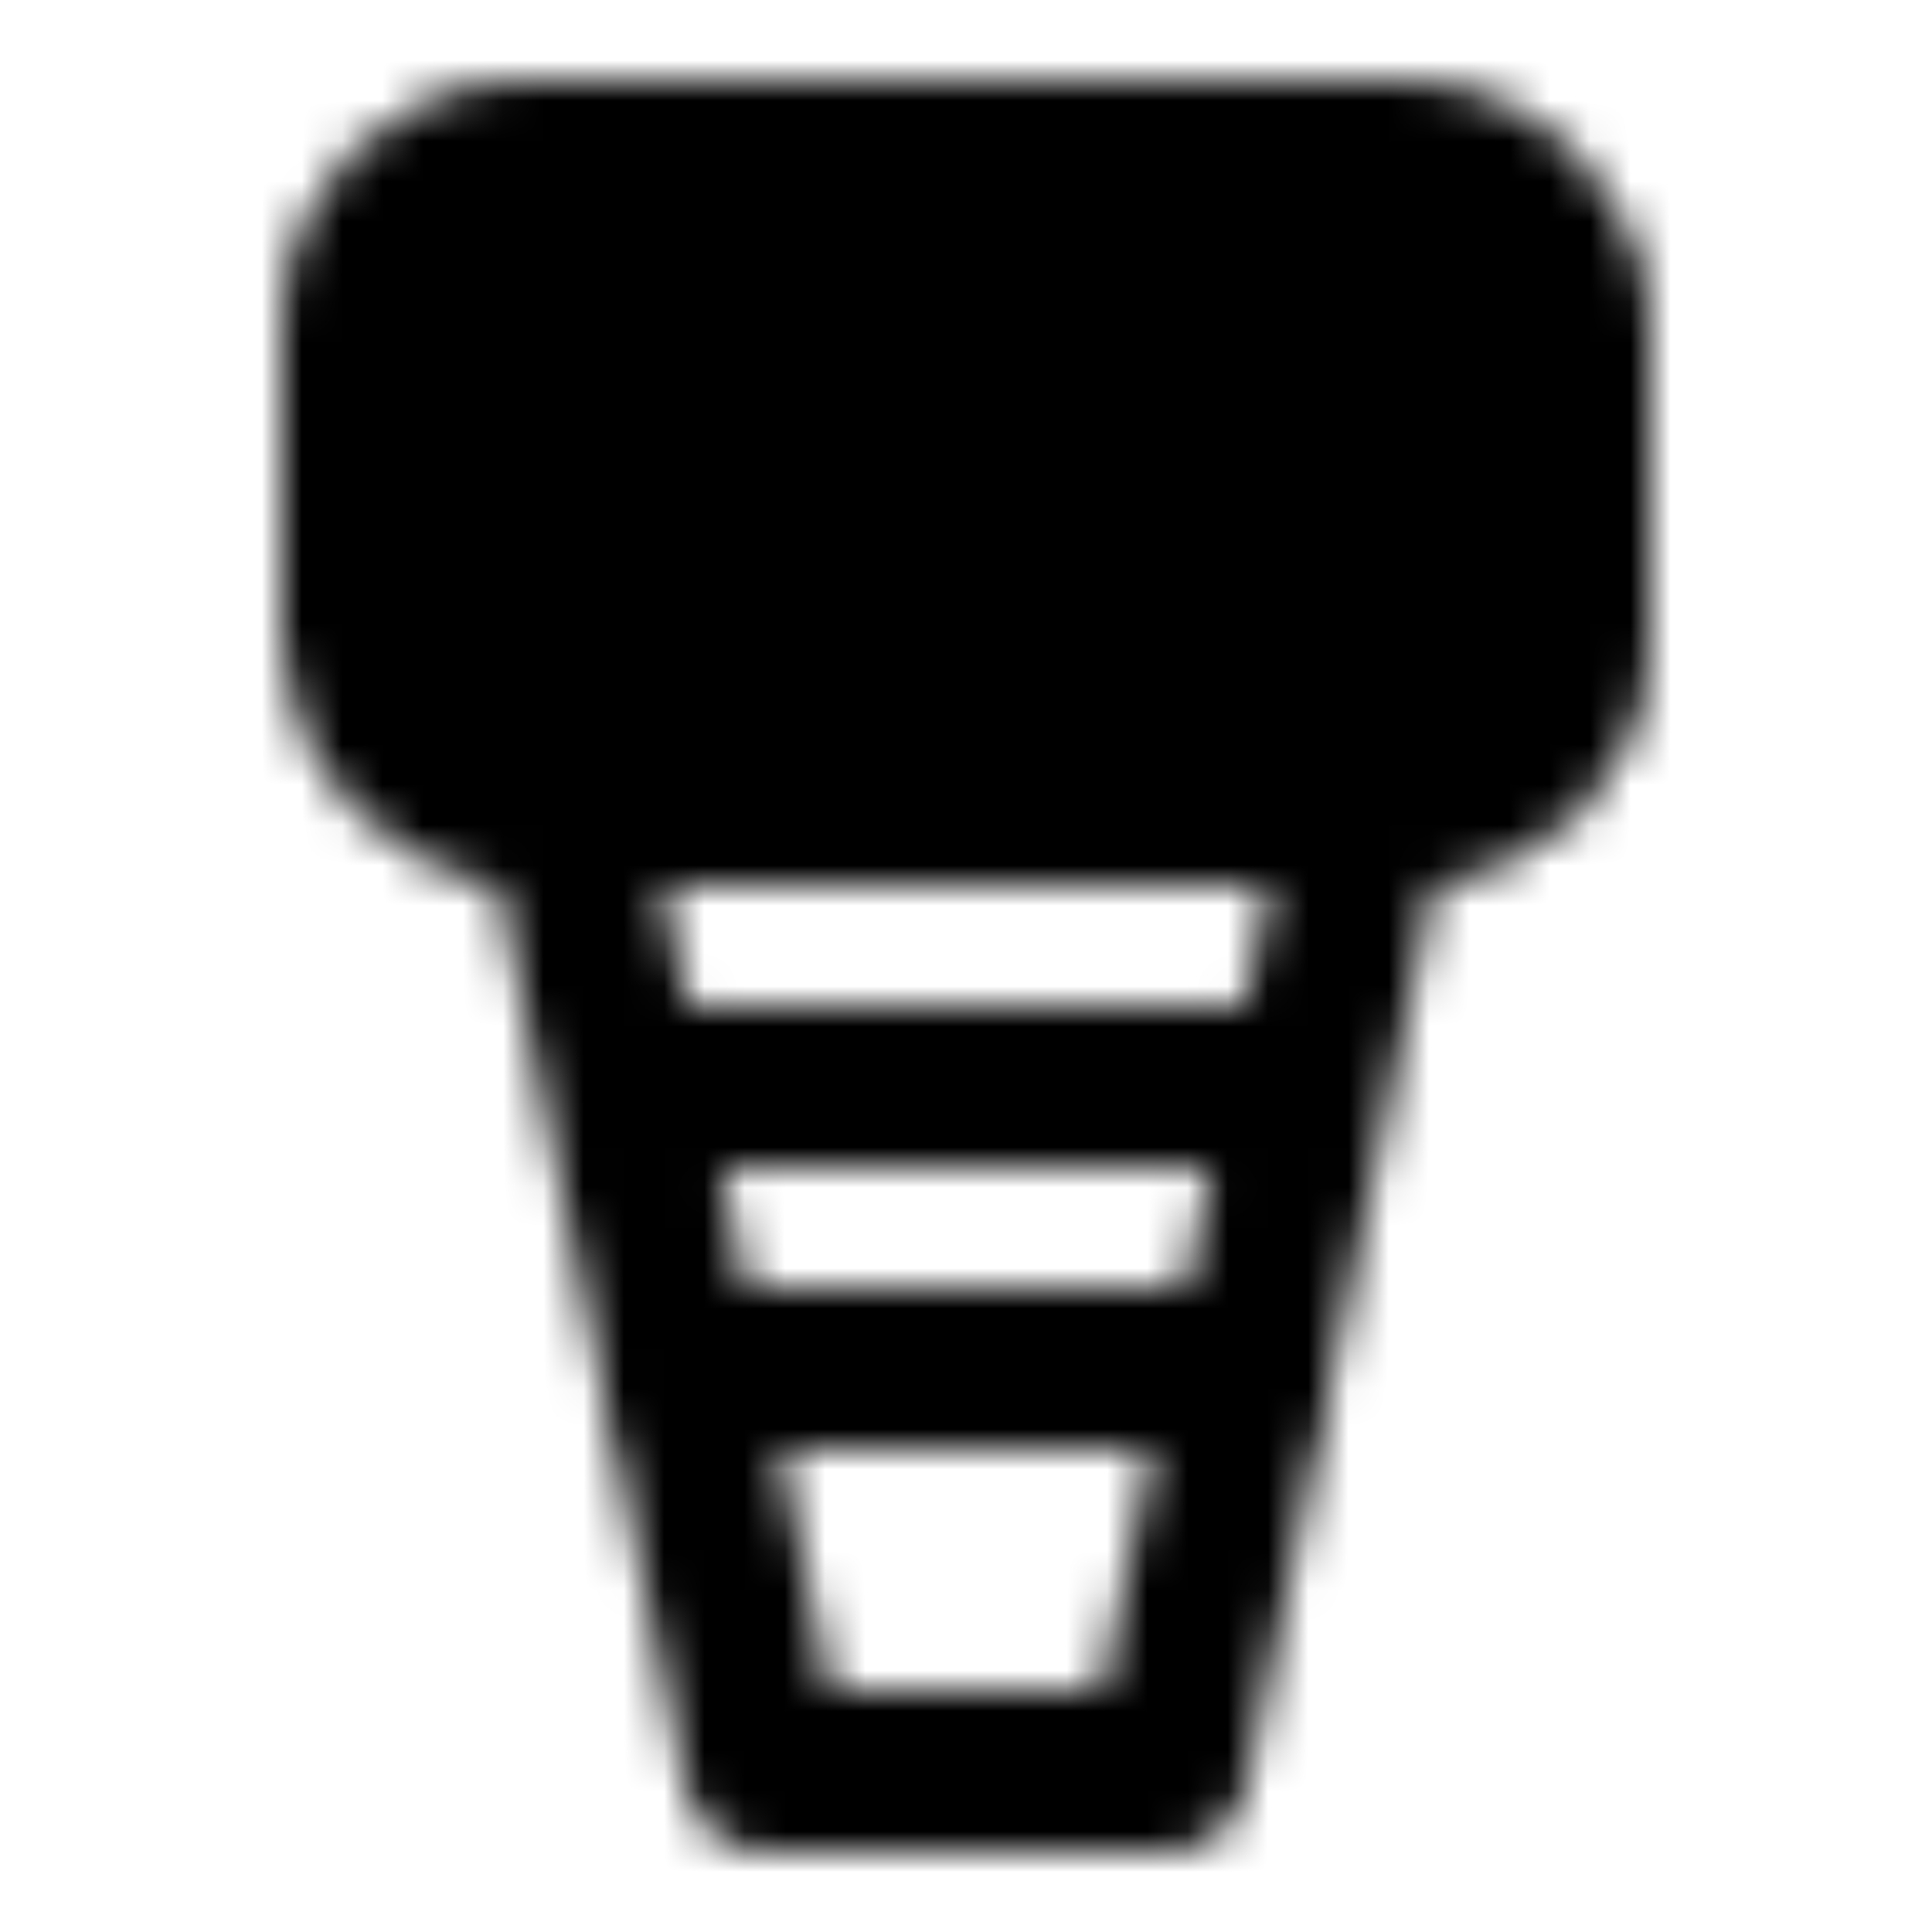 <svg xmlns="http://www.w3.org/2000/svg" xmlns:xlink="http://www.w3.org/1999/xlink" width="48" height="48" viewBox="0 0 48 48"><defs><mask id="ipTBeautyInstrument0"><g fill="none" stroke="#fff" stroke-linecap="round" stroke-linejoin="round" stroke-width="4"><path d="M17 34h14m-15-7h16"/><rect width="30" height="16" x="9" y="4" fill="#555" rx="4"/><path d="m14 20l5 24h10l5-24m-17-8h13"/></g></mask></defs><path fill="currentColor" d="M0 0h48v48H0z" mask="url(#ipTBeautyInstrument0)"/></svg>